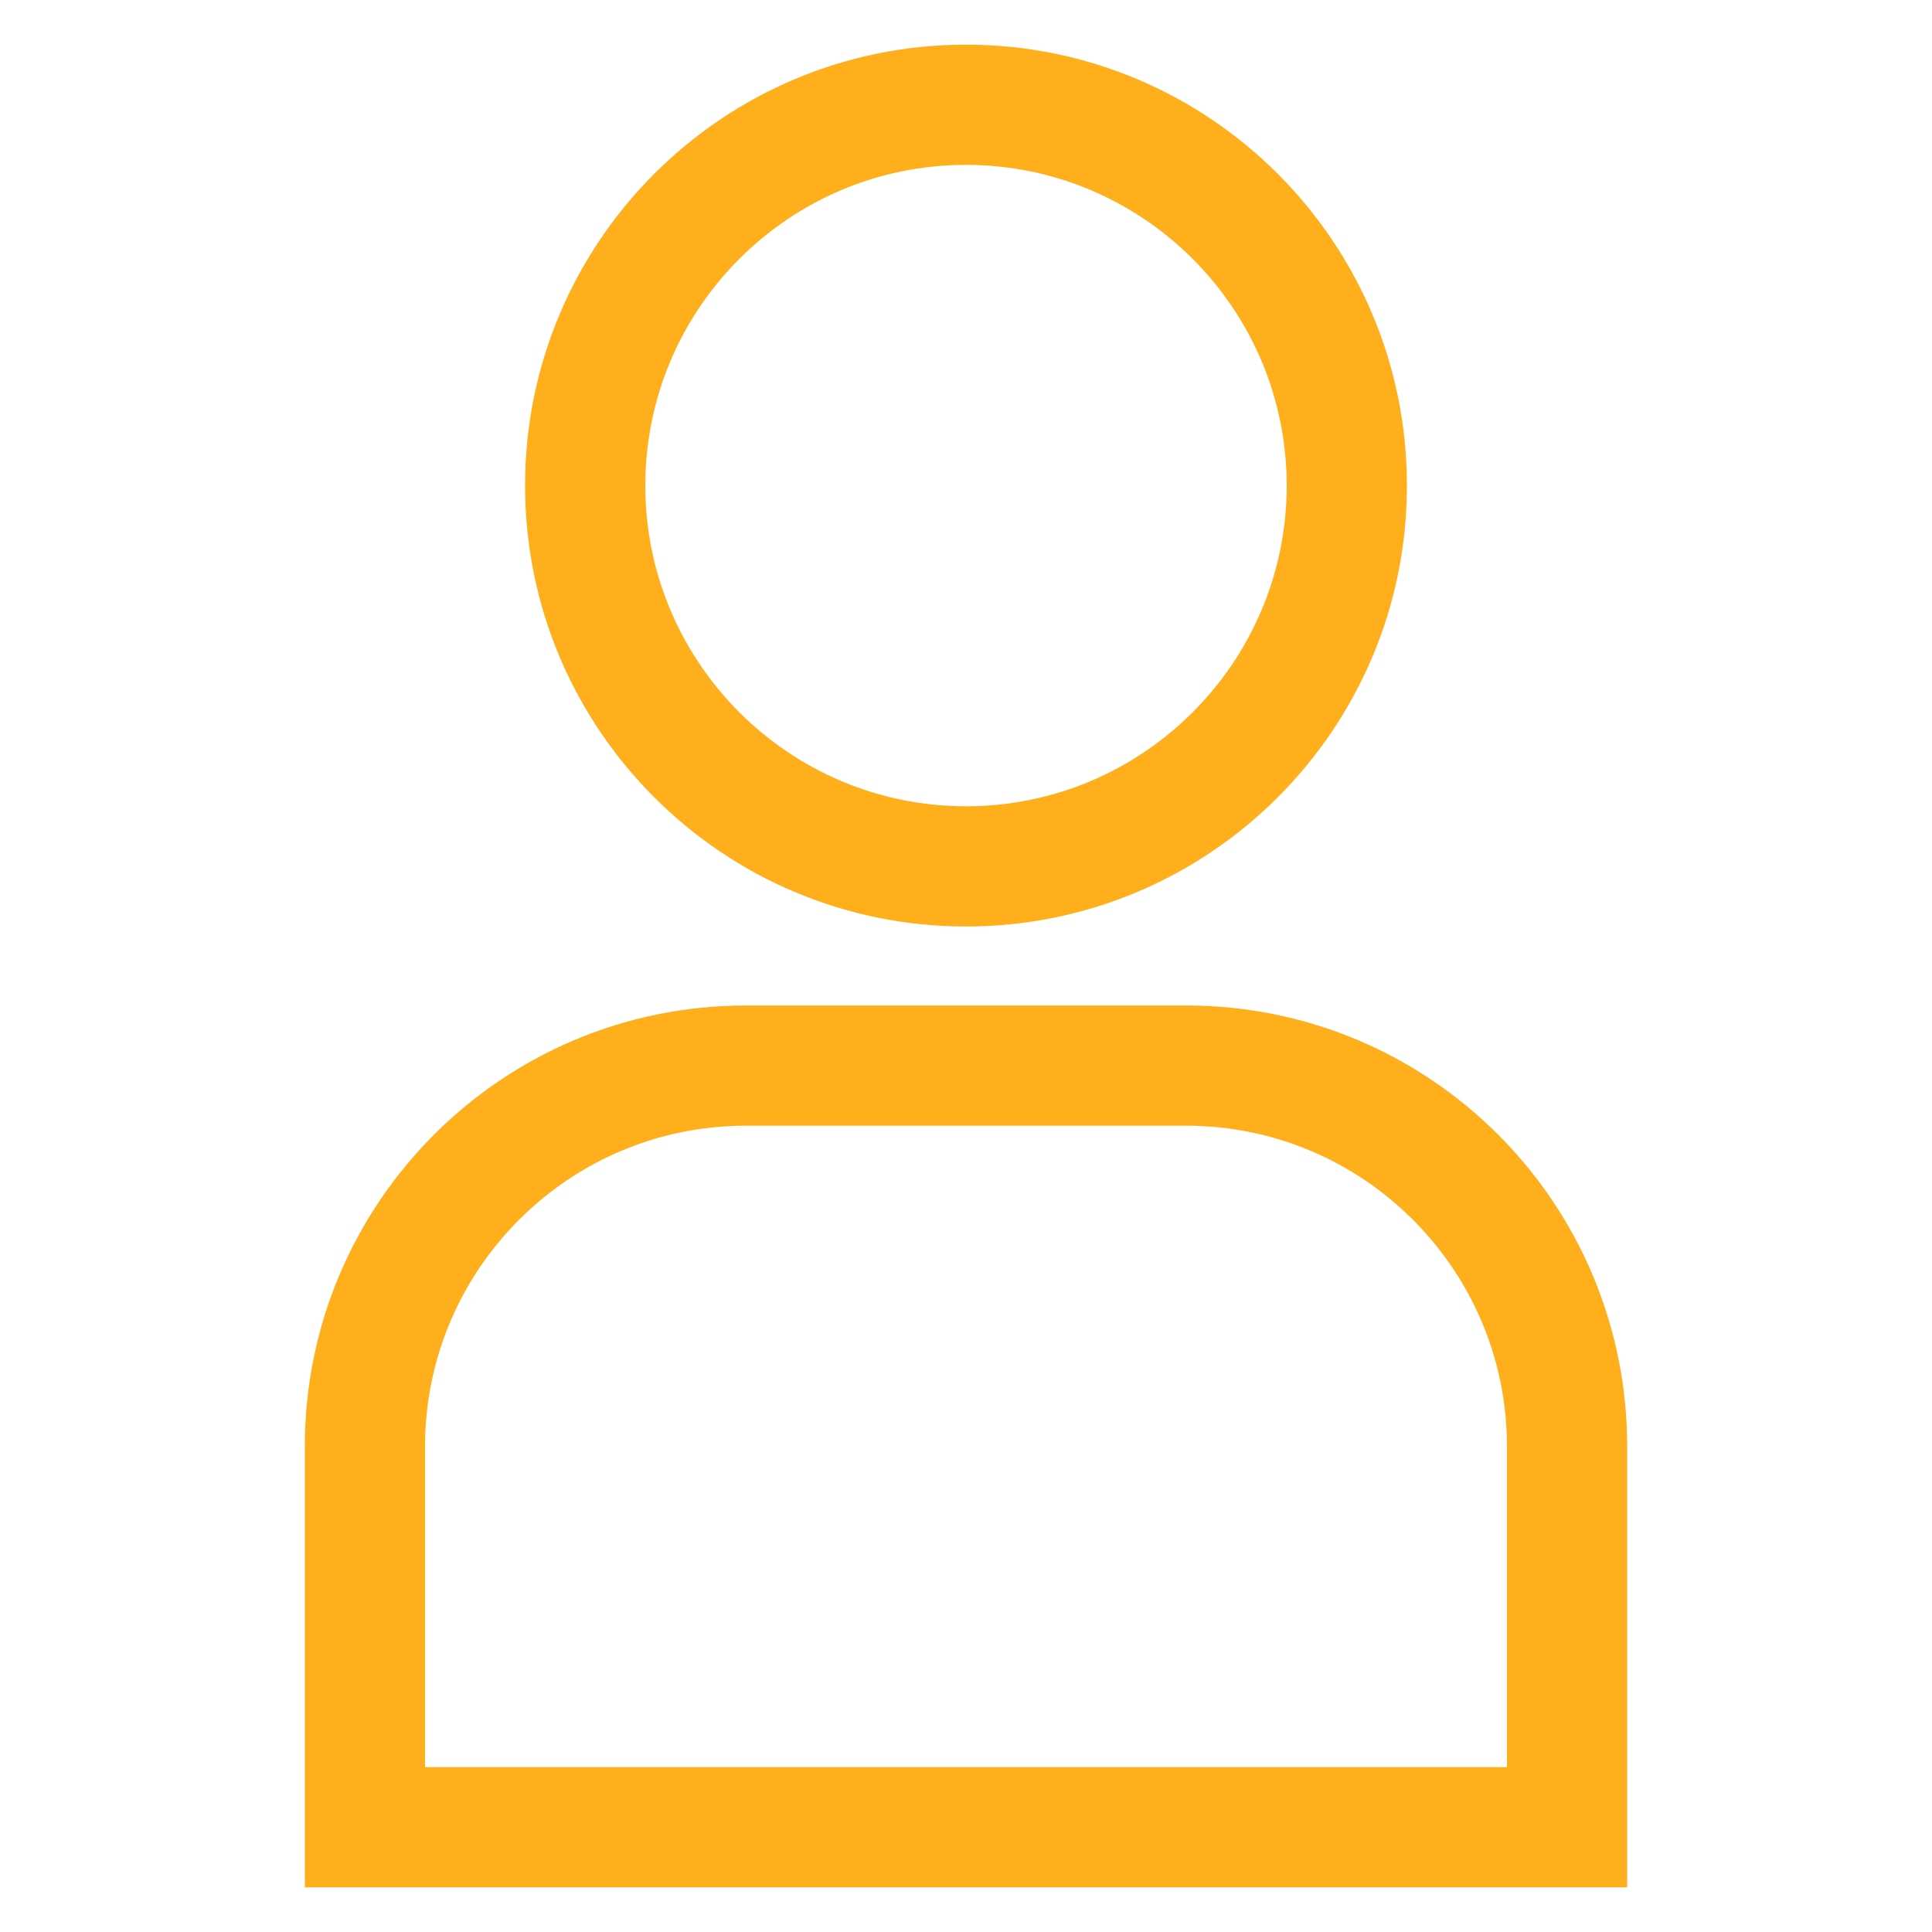<?xml version="1.0" encoding="utf-8"?>
<!-- Generator: Adobe Illustrator 26.3.1, SVG Export Plug-In . SVG Version: 6.00 Build 0)  -->
<svg version="1.1" id="Capa_1" xmlns="http://www.w3.org/2000/svg" xmlns:xlink="http://www.w3.org/1999/xlink" x="0px" y="0px"
	 viewBox="0 0 45 45" style="enable-background:new 0 0 45 45;" xml:space="preserve">
<style type="text/css">
	.st0{fill:#141B4D;}
	.st1{fill:#FFB81C;}
	.st2{fill:#FFFFFF;}
	.st3{fill:#FFAF1C;}
	.st4{fill:#FF6D6A;}
</style>
<g>
	<path class="st3" d="M27.63,26.22c4.12,0,7.47,3.35,7.47,7.47v7.47H9.9v-7.47c0-4.12,3.35-7.47,7.47-7.47H27.63 M27.63,23.42H17.37
		c-5.67,0-10.27,4.6-10.27,10.27v10.27H37.9V33.69C37.9,28.02,33.31,23.42,27.63,23.42L27.63,23.42z"/>
	<path class="st3" d="M22.5,3.84c4.12,0,7.47,3.35,7.47,7.47c0,4.12-3.35,7.47-7.47,7.47c-4.12,0-7.47-3.35-7.47-7.47
		C15.03,7.19,18.38,3.84,22.5,3.84 M22.5,1.04c-5.67,0-10.27,4.6-10.27,10.27c0,5.67,4.6,10.27,10.27,10.27
		c5.67,0,10.27-4.6,10.27-10.27C32.77,5.64,28.17,1.04,22.5,1.04L22.5,1.04z"/>
</g>
</svg>
